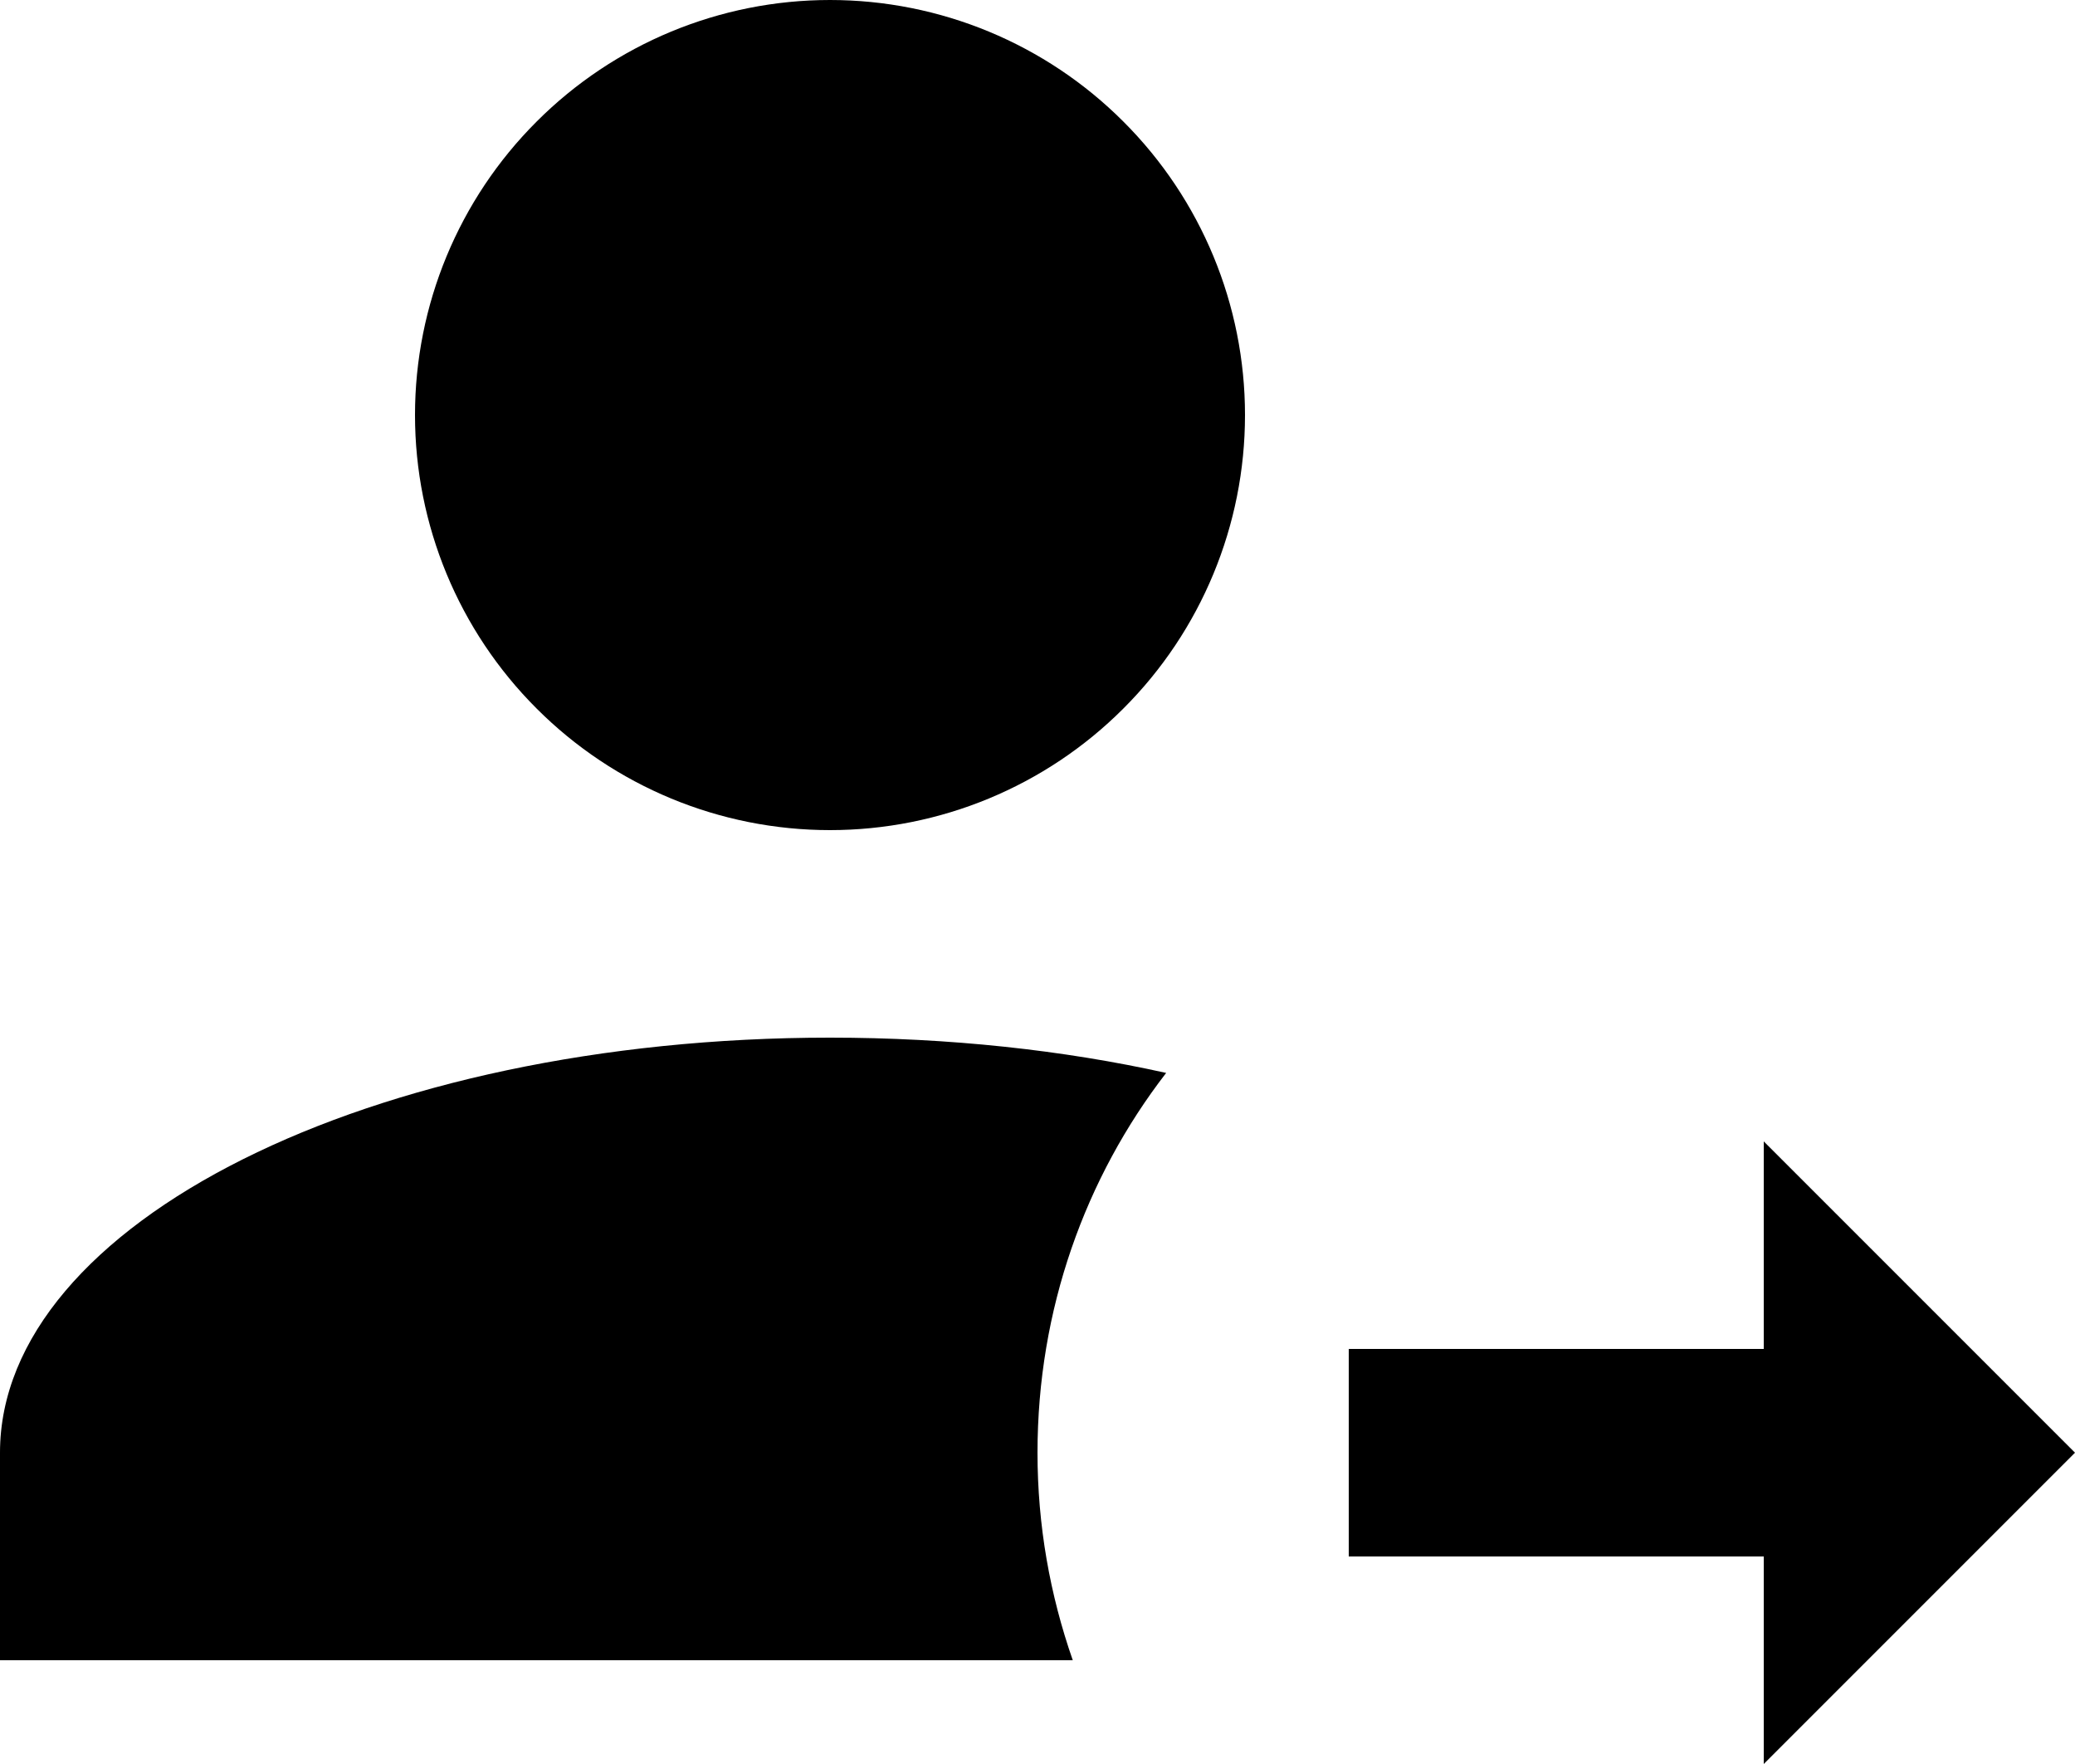 <svg width="20" height="17" viewBox="0 0 20 17" fill="none" xmlns="http://www.w3.org/2000/svg">
<path d="M17 17V15H13V13H17V11L20 14L17 17ZM8 0C9.061 0 10.078 0.421 10.828 1.172C11.579 1.922 12 2.939 12 4C12 5.061 11.579 6.078 10.828 6.828C10.078 7.579 9.061 8 8 8C6.939 8 5.922 7.579 5.172 6.828C4.421 6.078 4 5.061 4 4C4 2.939 4.421 1.922 5.172 1.172C5.922 0.421 6.939 0 8 0ZM8 10C9.15 10 10.25 10.12 11.24 10.34C10.46 11.35 10 12.62 10 14C10 14.7 10.12 15.37 10.34 16H0V14C0 11.79 3.58 10 8 10Z" fill="currentColor"/>
</svg>
